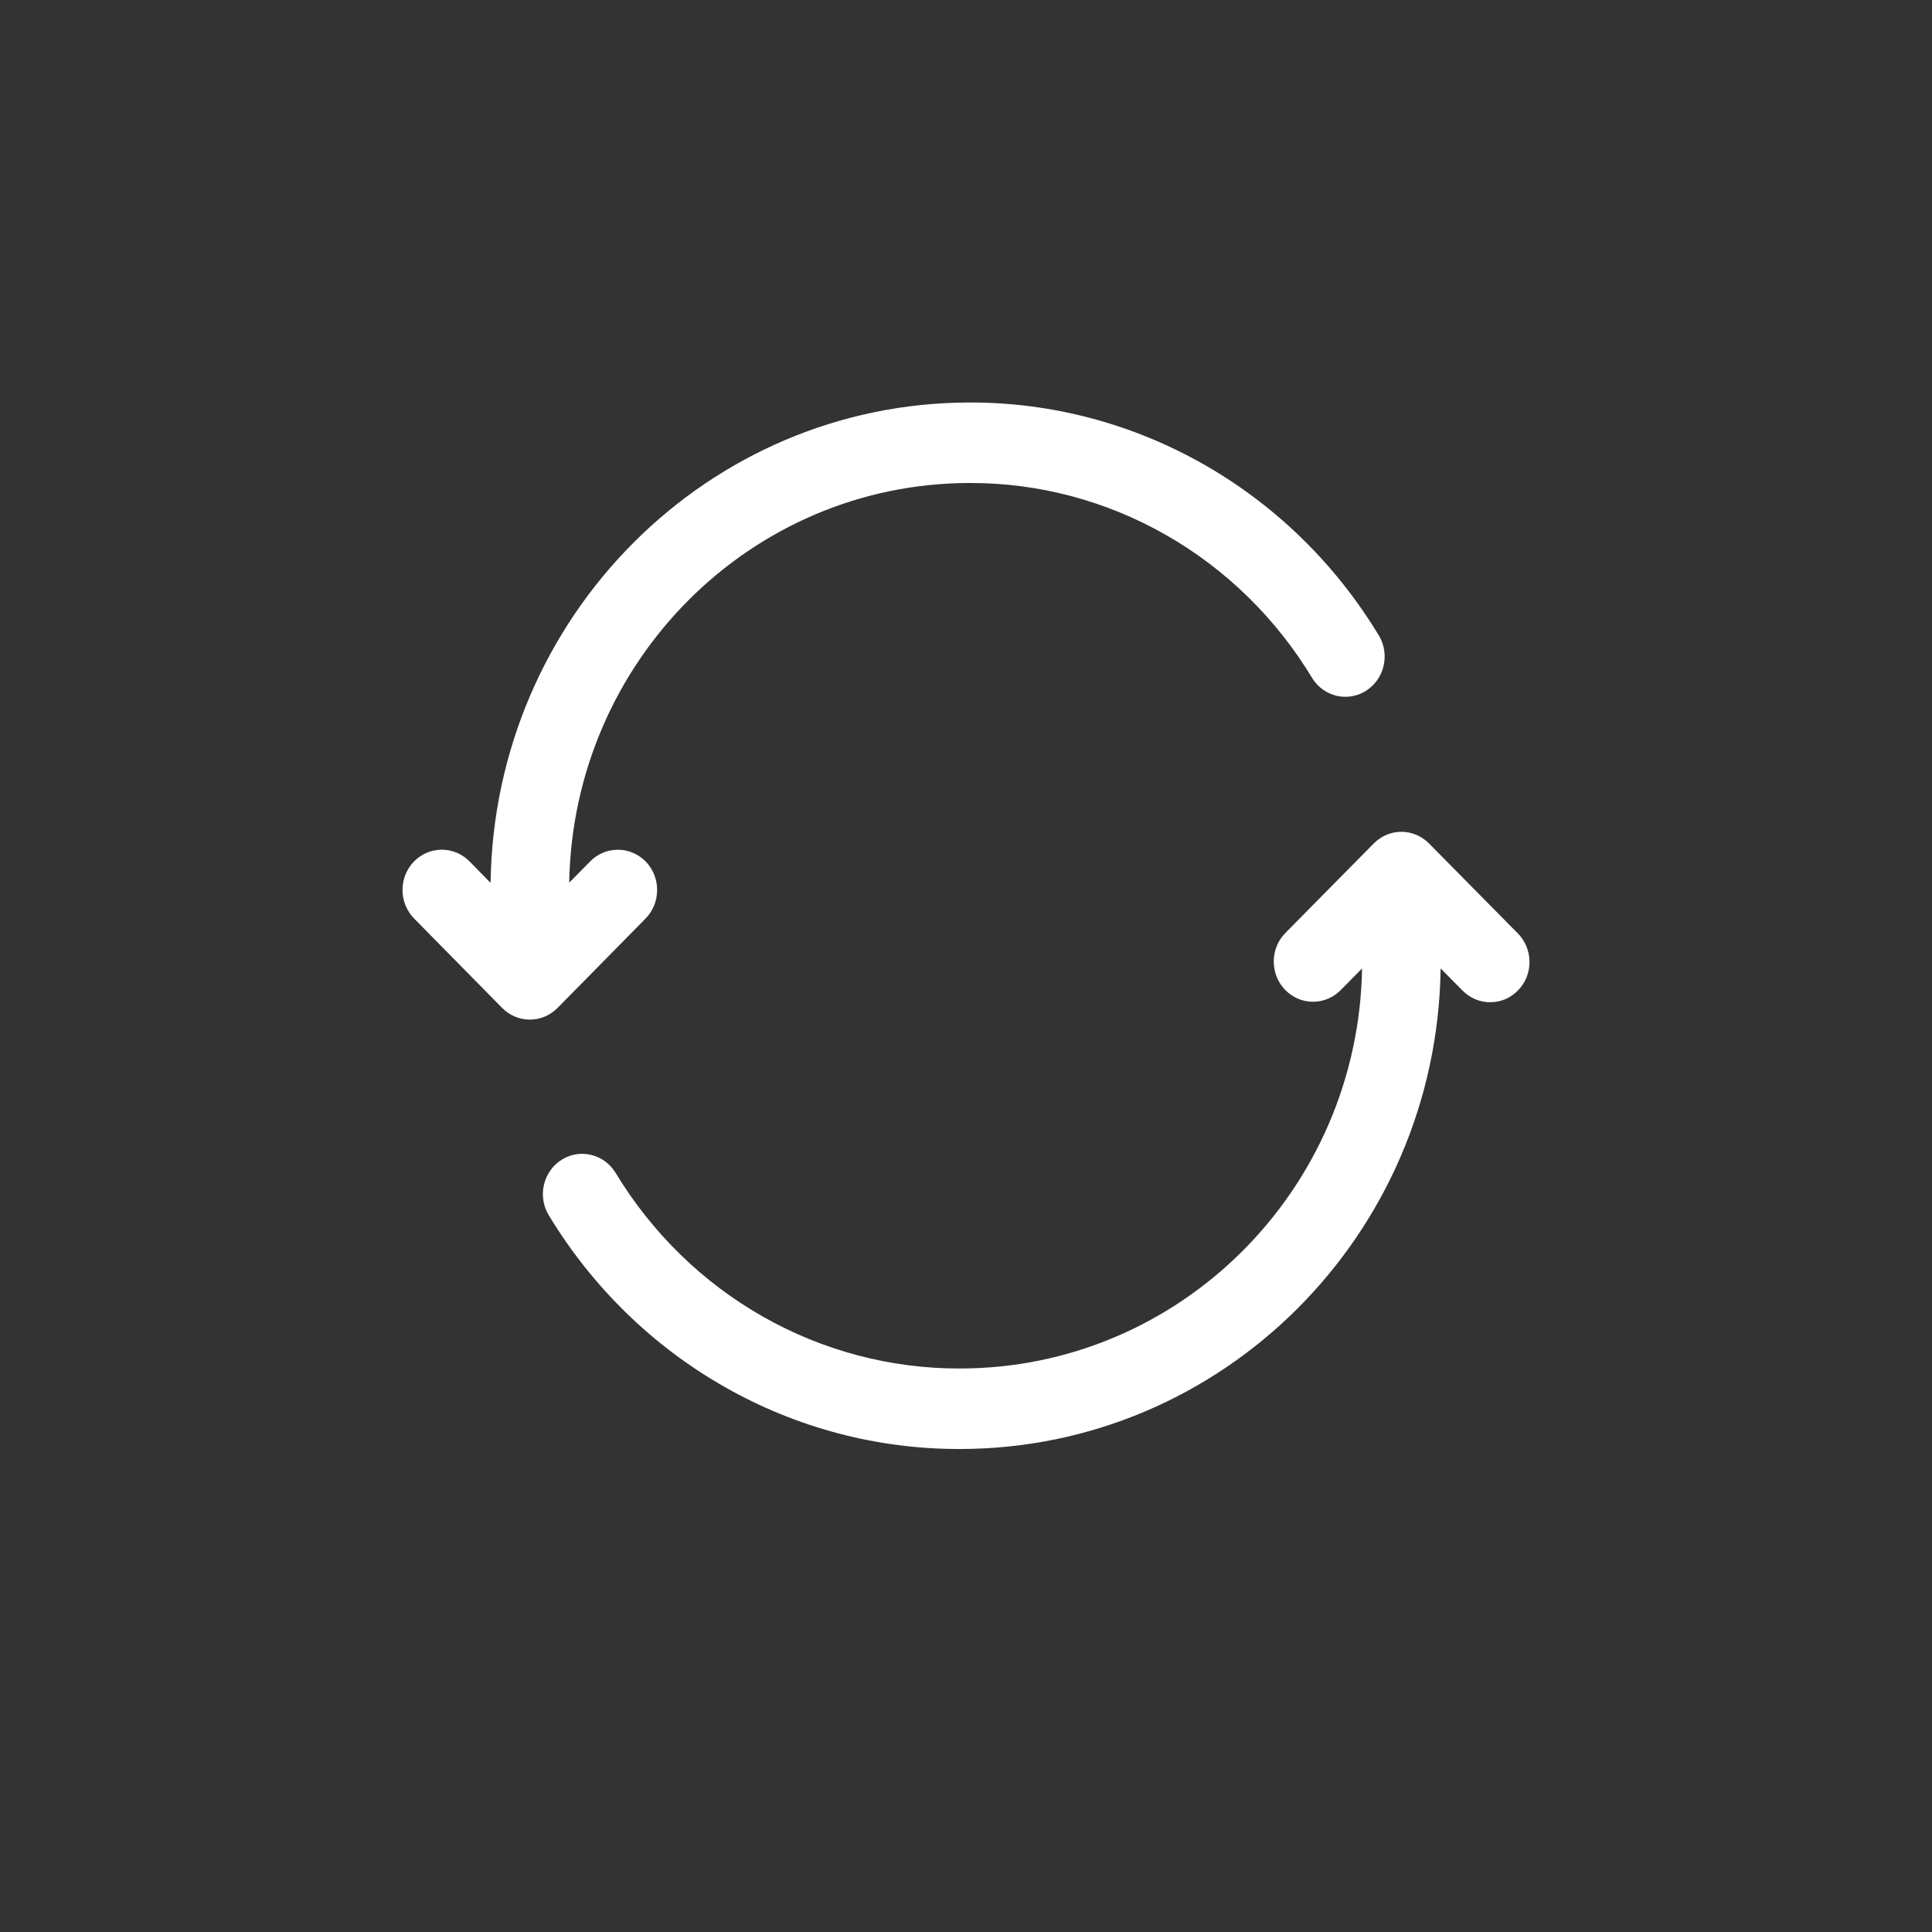 <svg width="24" height="24" viewBox="0 0 24 24" fill="none" xmlns="http://www.w3.org/2000/svg">
<rect x="0" y="0" width="24" height="24" fill="#333333" stroke="none"/>
<path fill-rule="evenodd" clip-rule="evenodd" d="M6.094 10.967C6.141 7.66 8.792 5 12.049 5C13.068 4.998 14.071 5.265 14.961 5.773C15.852 6.282 16.6 7.016 17.135 7.905C17.199 8.017 17.217 8.151 17.186 8.278C17.155 8.404 17.077 8.513 16.968 8.582C16.86 8.65 16.73 8.672 16.606 8.644C16.482 8.615 16.373 8.538 16.304 8.429C15.856 7.685 15.23 7.071 14.485 6.646C13.741 6.221 12.902 5.998 12.049 6C9.325 6 7.118 8.219 7.071 10.965L7.331 10.701C7.423 10.607 7.547 10.555 7.677 10.556C7.806 10.556 7.93 10.609 8.022 10.703C8.113 10.797 8.164 10.925 8.163 11.057C8.163 11.19 8.111 11.317 8.019 11.411L6.926 12.521C6.834 12.614 6.711 12.666 6.582 12.666C6.453 12.666 6.33 12.614 6.238 12.521L5.145 11.411C5.099 11.364 5.063 11.309 5.038 11.249C5.013 11.188 5 11.123 5 11.058C5 10.992 5.012 10.927 5.036 10.866C5.061 10.805 5.096 10.75 5.141 10.703C5.187 10.657 5.24 10.62 5.299 10.594C5.358 10.569 5.422 10.556 5.486 10.555C5.55 10.555 5.614 10.568 5.673 10.592C5.732 10.617 5.786 10.654 5.832 10.7L6.094 10.967ZM17.065 10.478C17.157 10.385 17.28 10.333 17.409 10.333C17.537 10.333 17.66 10.385 17.752 10.478L18.849 11.589C18.896 11.634 18.933 11.689 18.959 11.75C18.985 11.811 18.999 11.877 19 11.943C19.001 12.009 18.989 12.075 18.965 12.137C18.941 12.198 18.905 12.254 18.859 12.301C18.814 12.349 18.759 12.386 18.7 12.412C18.64 12.437 18.576 12.45 18.511 12.45C18.446 12.45 18.382 12.437 18.322 12.411C18.263 12.385 18.209 12.347 18.163 12.3L17.896 12.03C17.851 15.34 15.188 18 11.921 18C10.899 18.002 9.893 17.737 9 17.228C8.107 16.72 7.355 15.986 6.817 15.096C6.783 15.04 6.761 14.978 6.75 14.913C6.74 14.848 6.742 14.782 6.757 14.718C6.772 14.654 6.799 14.594 6.836 14.541C6.874 14.487 6.921 14.442 6.976 14.408C7.031 14.373 7.091 14.35 7.155 14.339C7.218 14.329 7.283 14.332 7.345 14.347C7.407 14.362 7.466 14.389 7.518 14.428C7.57 14.466 7.614 14.515 7.648 14.571C8.099 15.316 8.728 15.93 9.476 16.355C10.224 16.78 11.066 17.002 11.921 17C14.659 17 16.874 14.778 16.92 12.031L16.654 12.3C16.562 12.393 16.438 12.445 16.308 12.444C16.179 12.444 16.055 12.39 15.964 12.296C15.873 12.202 15.822 12.074 15.823 11.941C15.823 11.809 15.876 11.682 15.968 11.589L17.065 10.478Z" fill="white"/>
</svg>
